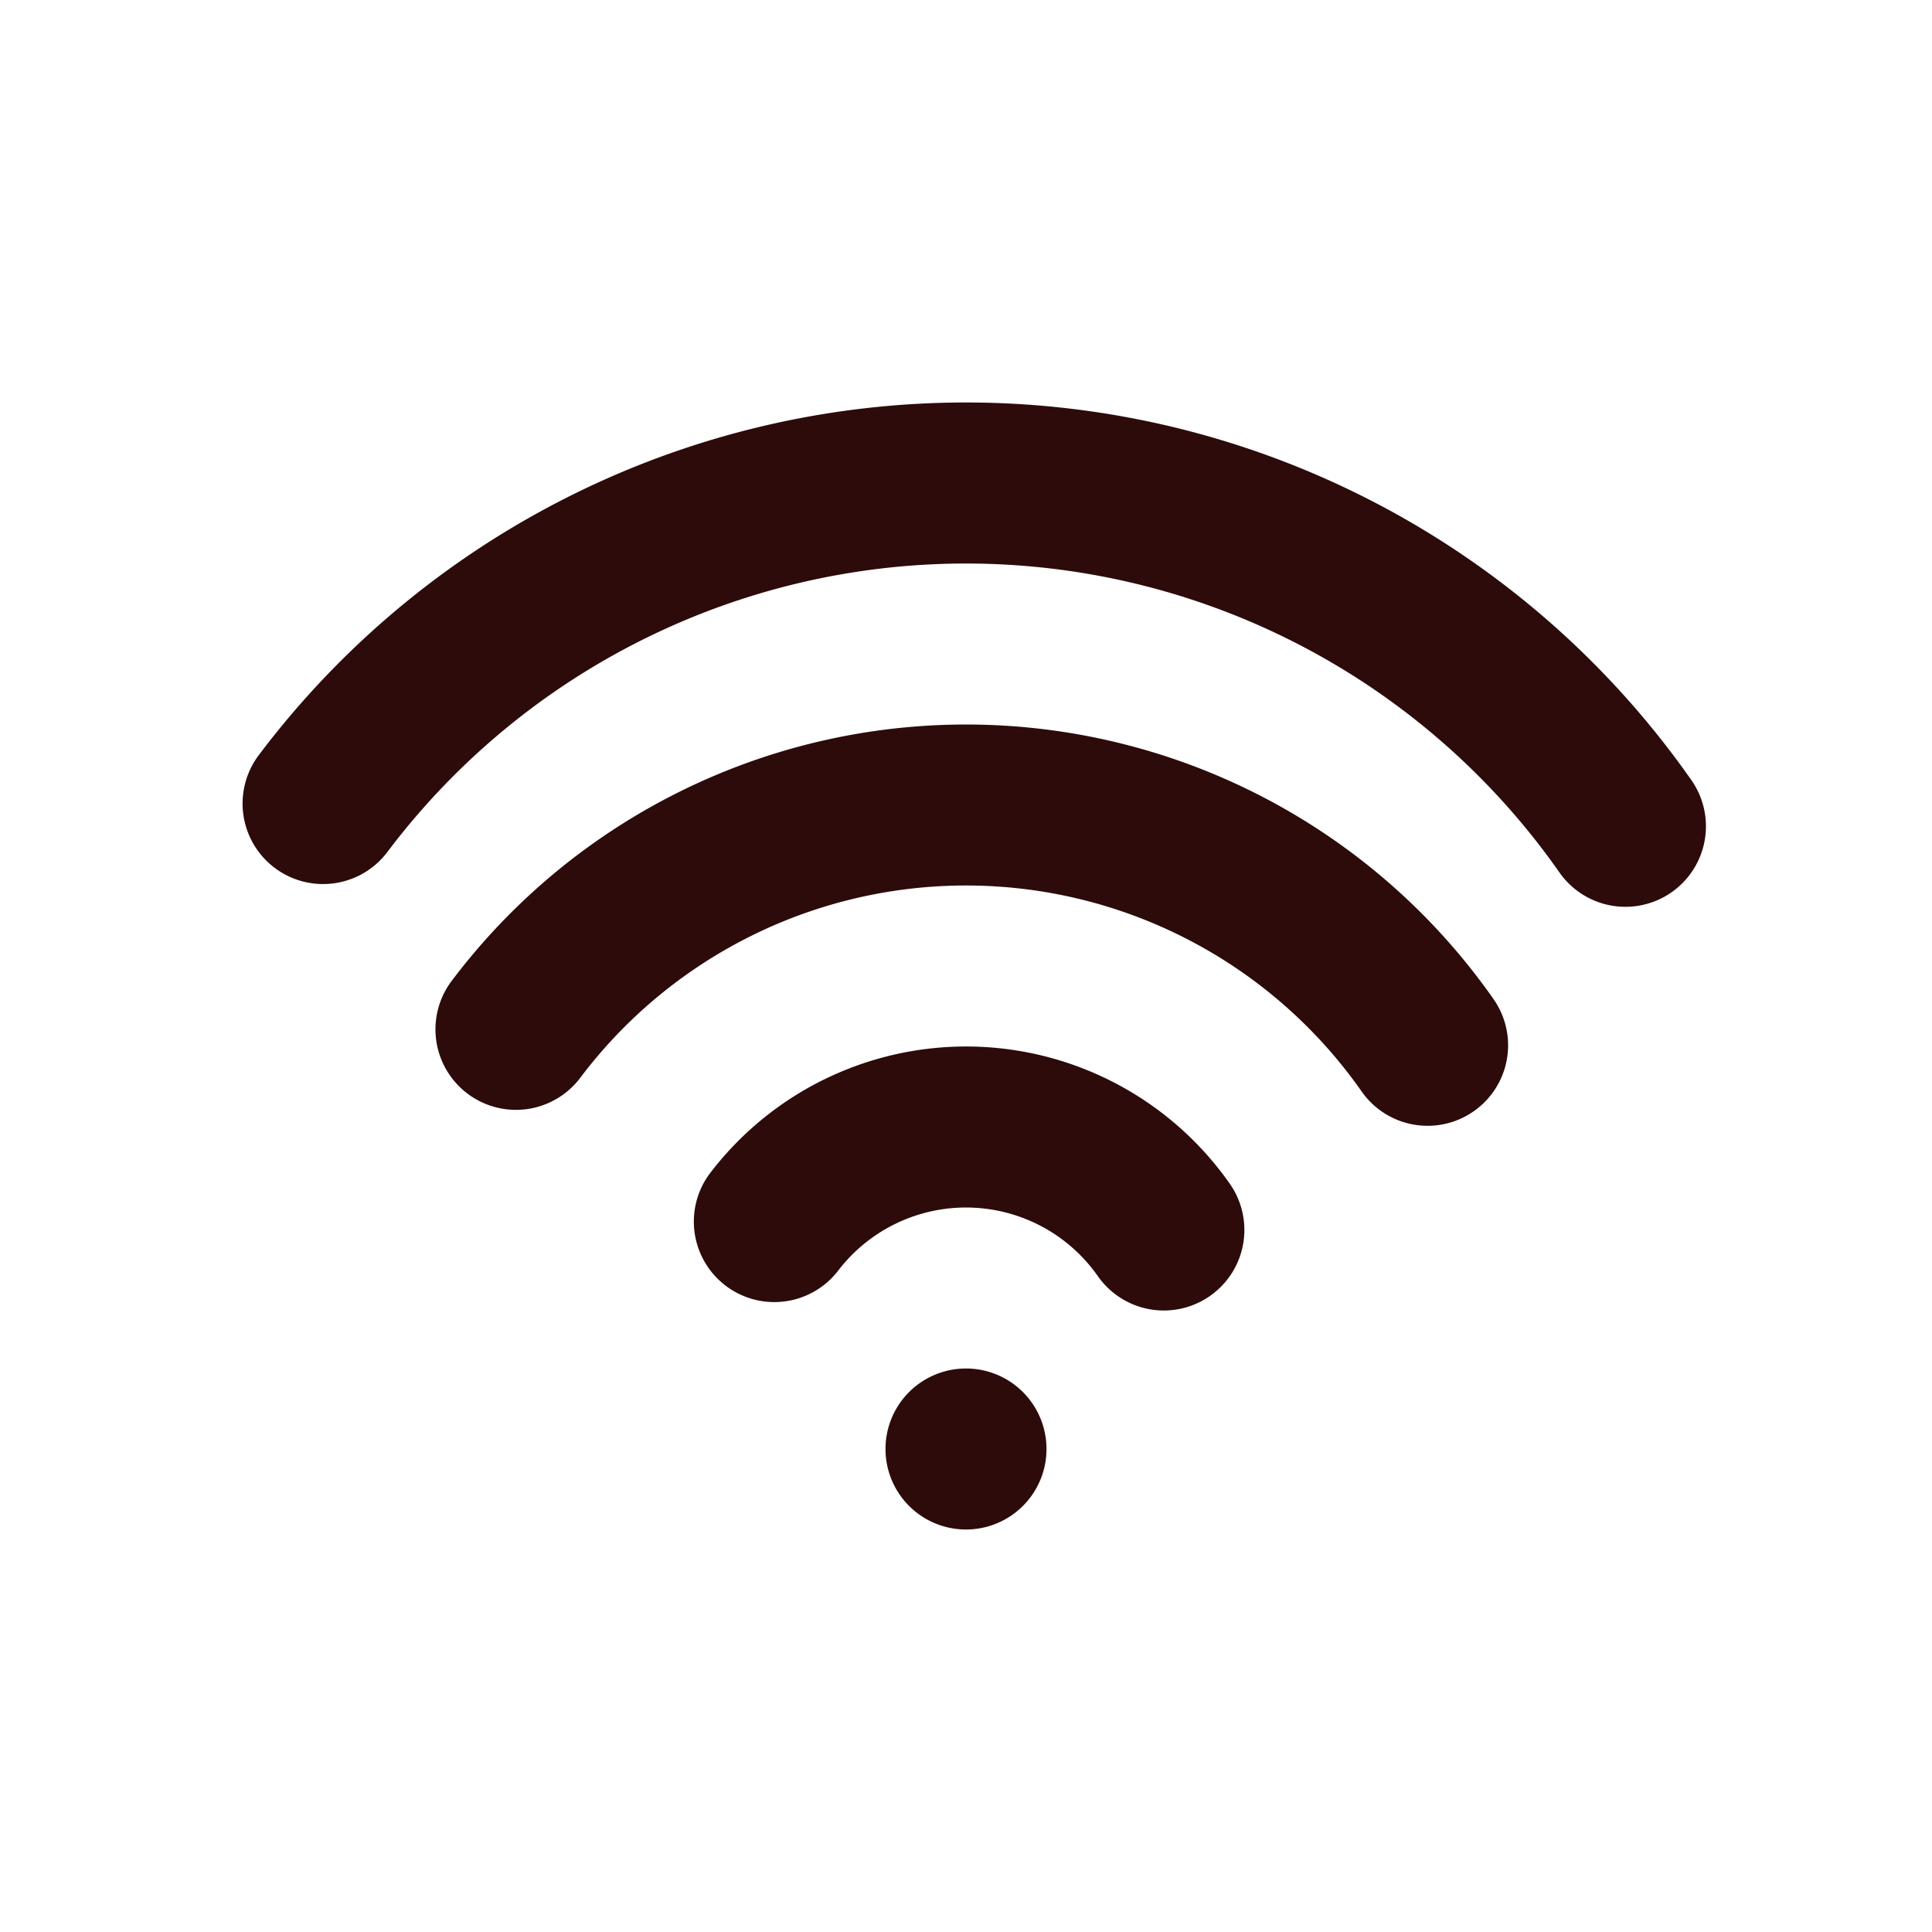 <svg width="48" height="48" fill="#2d0b0b" viewBox="0 0 24 24" xmlns="http://www.w3.org/2000/svg">
<path d="M13 18a1 1 0 1 0-2 0 1 1 0 0 0 2 0Z"></path>
<path fill-rule="evenodd" d="M7.178 6.113a11 11 0 0 1 13.833 3.578 1 1 0 0 1-1.639 1.147 9 9 0 0 0-14.56-.254A1 1 0 0 1 3.215 9.38a11 11 0 0 1 3.963-3.267ZM8.493 9.81a8 8 0 0 1 10.06 2.601 1 1 0 1 1-1.638 1.148 6 6 0 0 0-9.707-.17 1 1 0 1 1-1.597-1.204A8 8 0 0 1 8.493 9.81Zm1.754 3.595a4 4 0 0 1 5.03 1.3 1 1 0 1 1-1.639 1.148 2 2 0 0 0-3.235-.057 1 1 0 0 1-1.597-1.203 4 4 0 0 1 1.44-1.188Z" clip-rule="evenodd"></path>
</svg>
